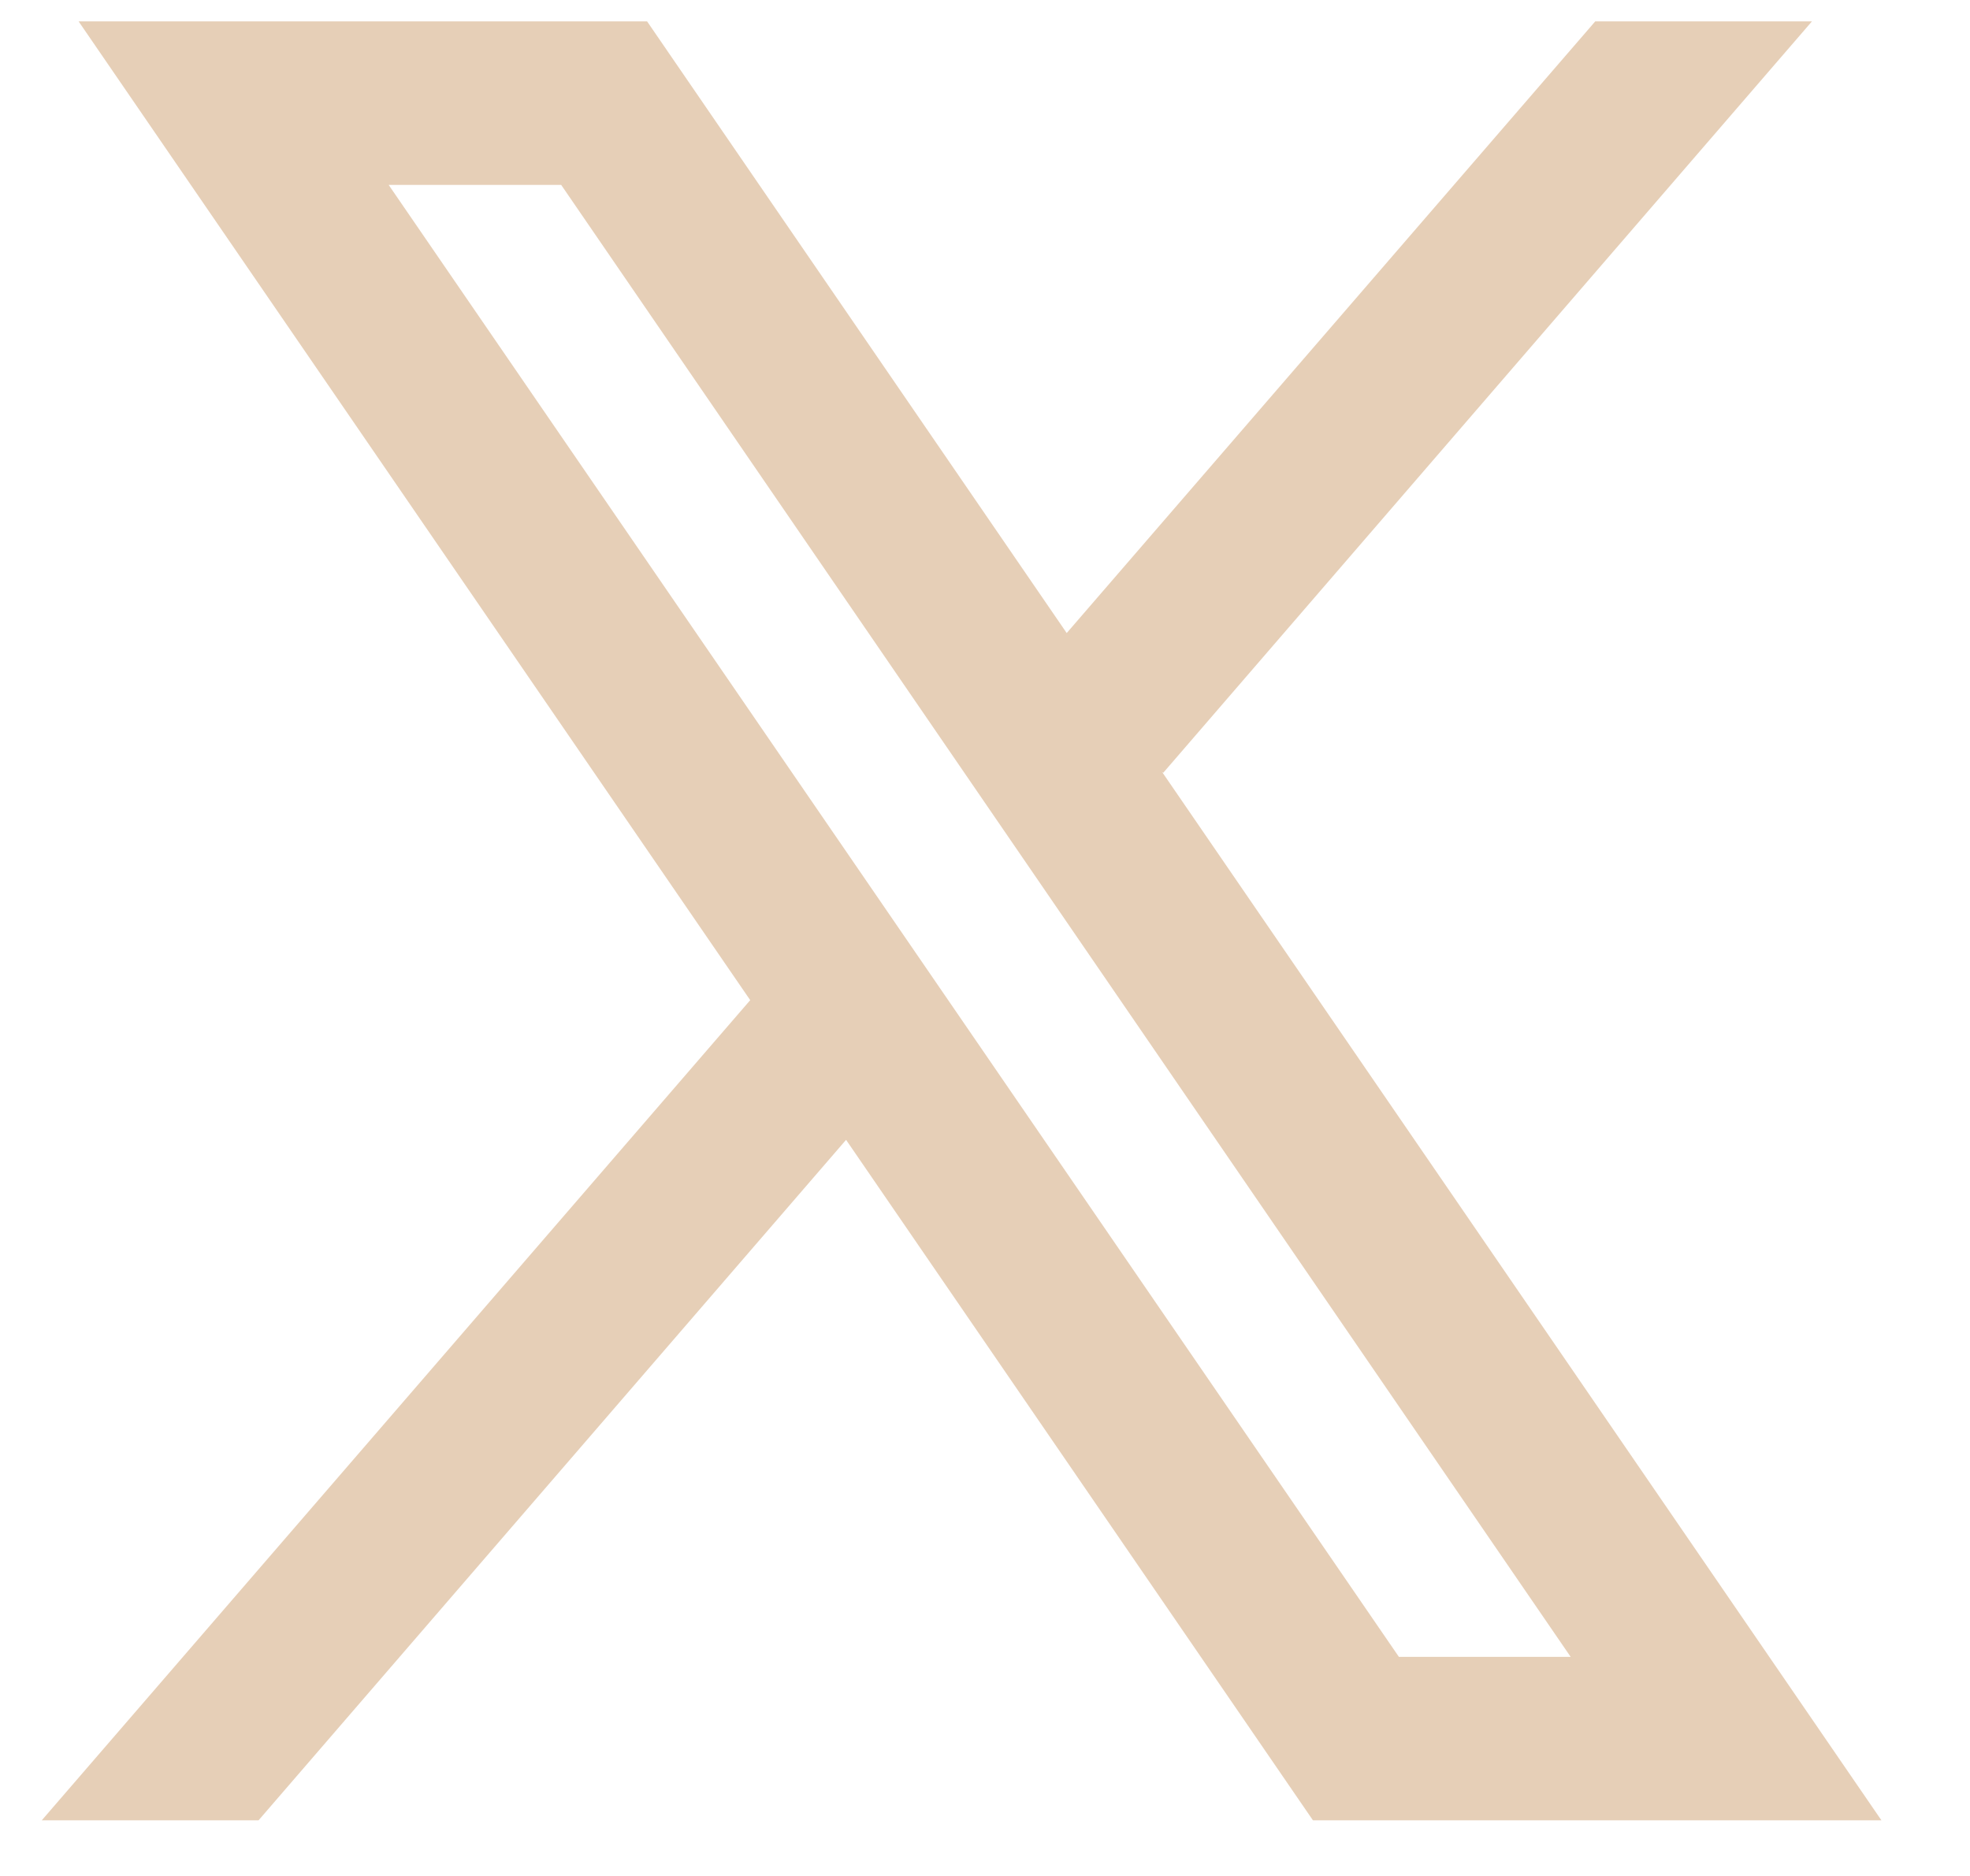 <svg width="21" height="20" viewBox="0 0 21 20" fill="none" xmlns="http://www.w3.org/2000/svg">
<path fillRule="evenodd" clipRule="evenodd" d="M20.056 19.407L12.387 8.229L12.4 8.239L19.315 0.228H17.005L11.371 6.749L6.898 0.228H0.838L7.998 10.664L7.997 10.663L0.445 19.407H2.756L9.019 12.152L13.996 19.407H20.056ZM5.982 1.971L16.743 17.664H14.912L4.143 1.971H5.982Z" fill="#E6CFB7"/>
</svg>
